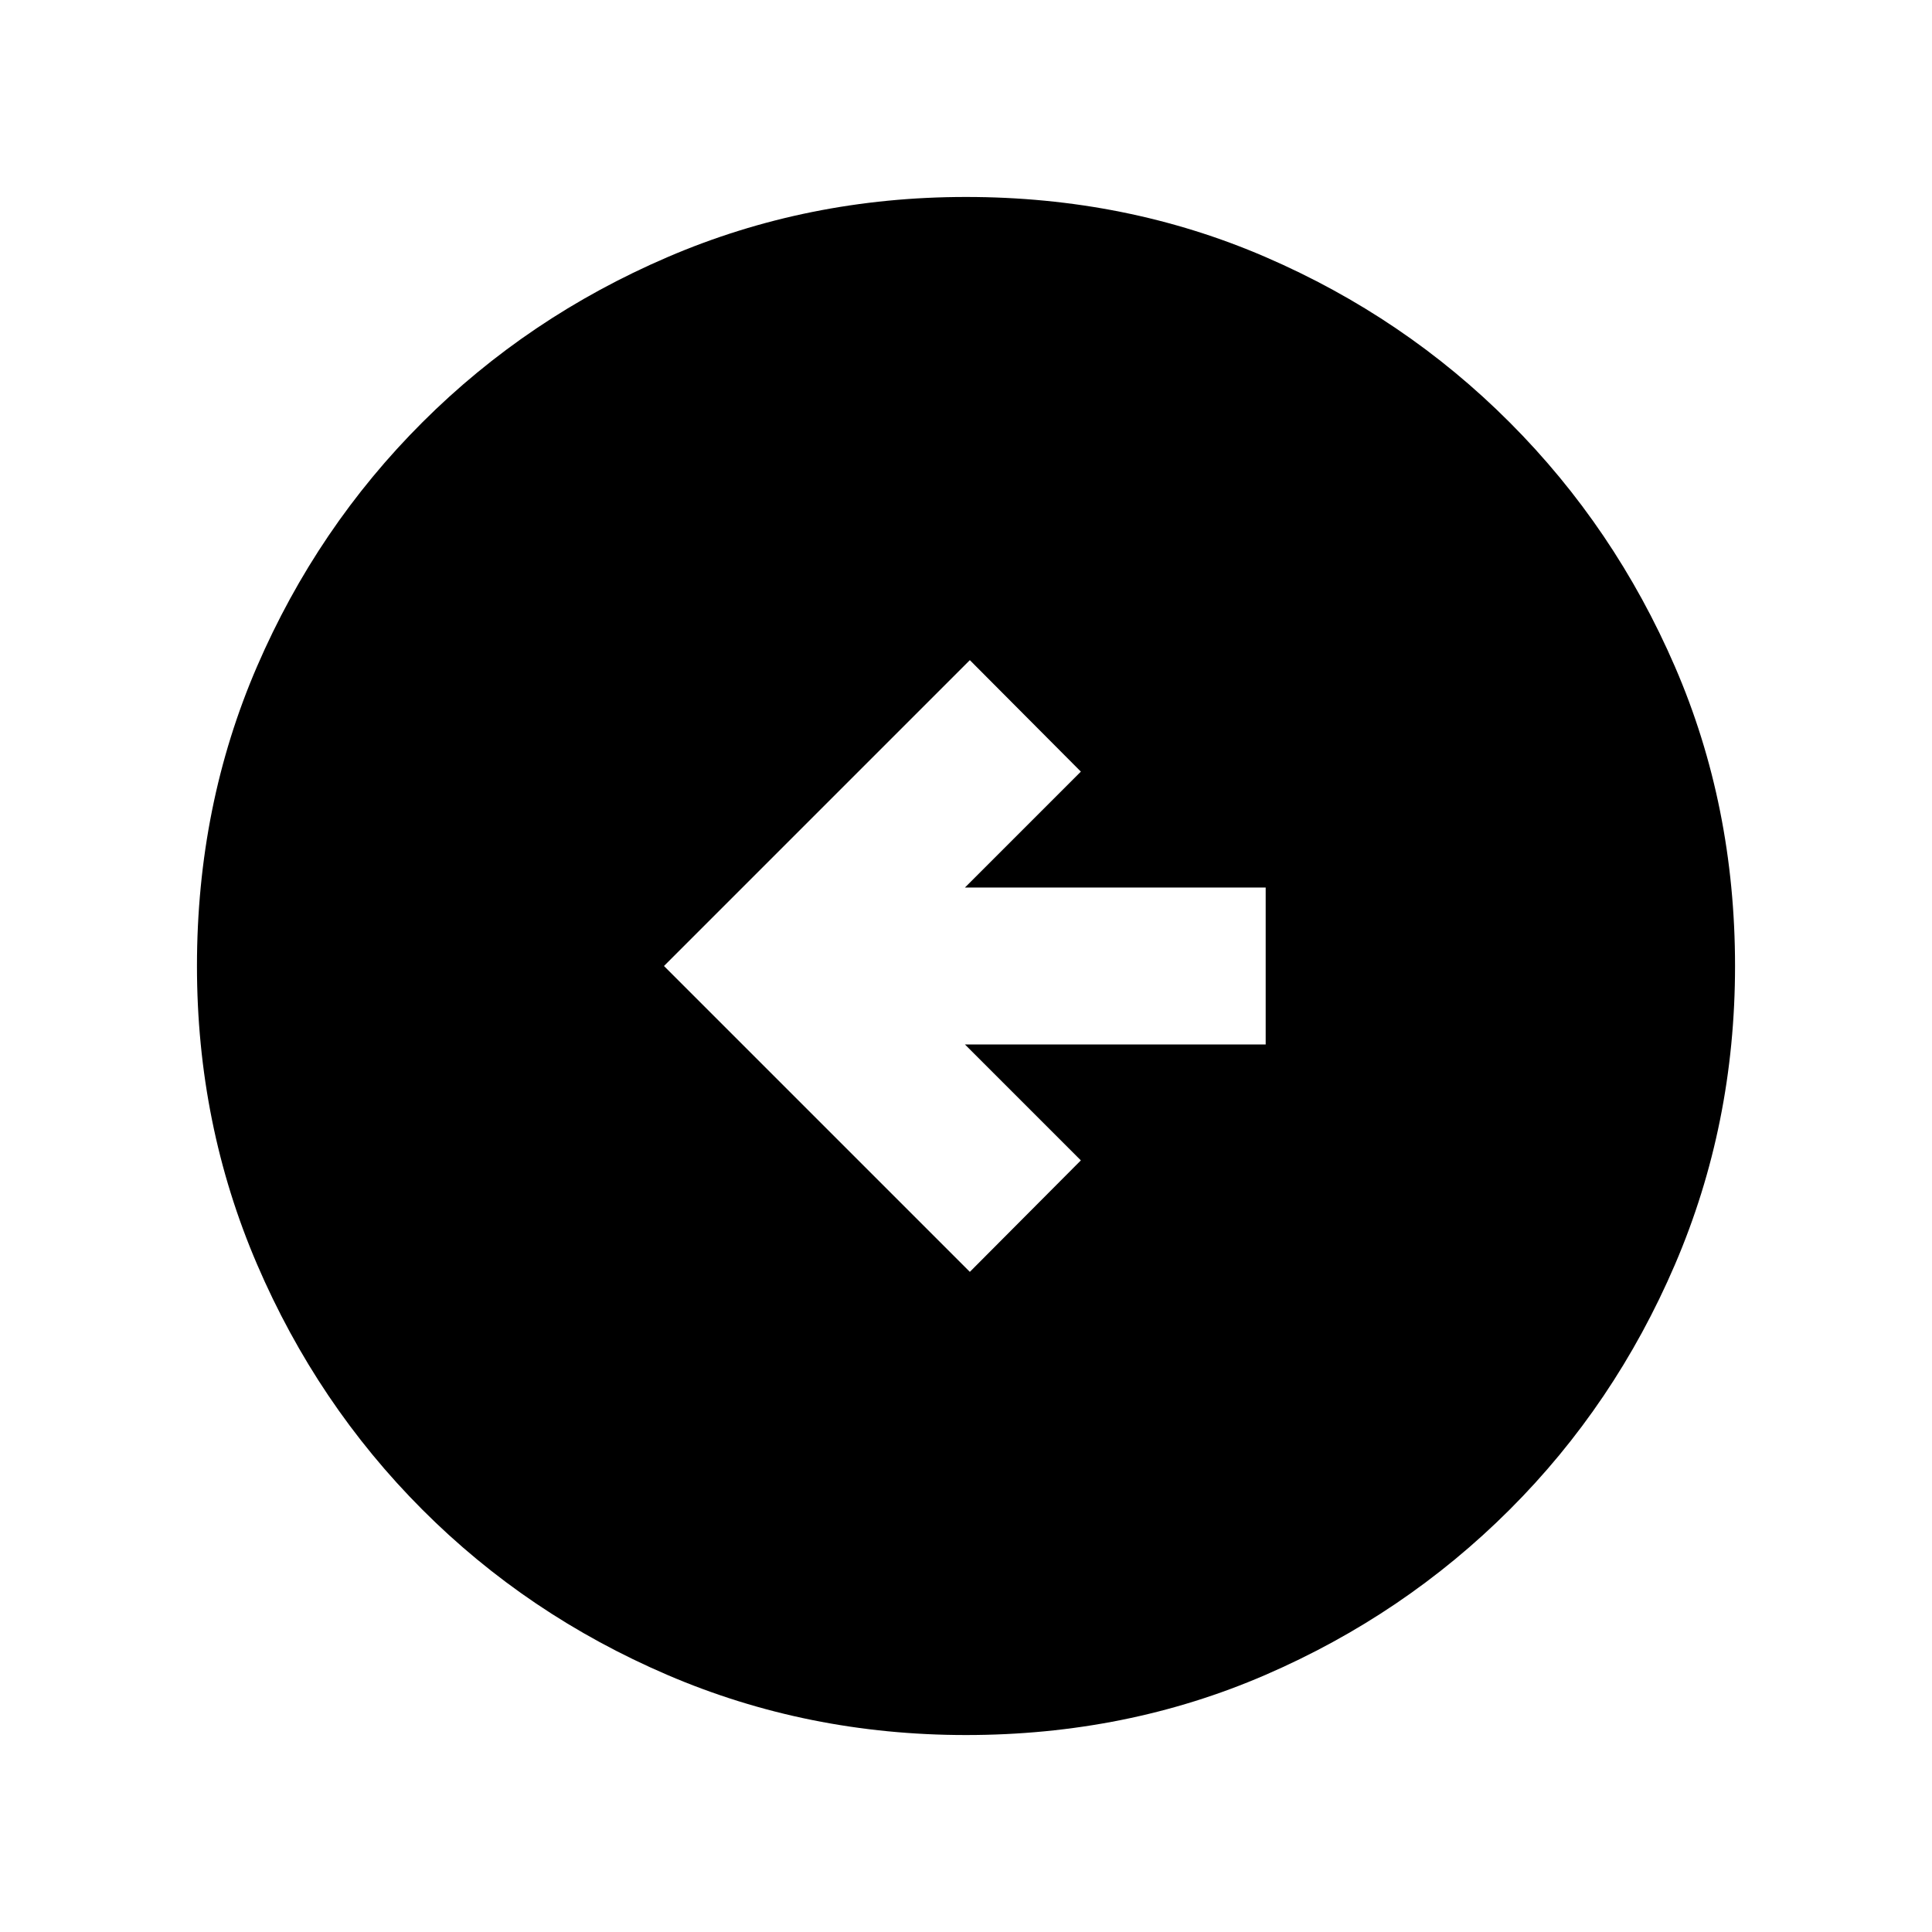 <svg xmlns="http://www.w3.org/2000/svg" height="20" viewBox="0 -960 960 960" width="20"><path d="m481.91-328.02 55.16-55.39L479.48-441h149.43v-78H479.48l57.59-57.59-55.16-55.39L329.93-480l151.98 151.98ZM480-97.87q-78.82 0-148.41-29.88T209.8-209.93q-52.19-52.29-82.06-121.81Q97.87-401.26 97.87-480q0-79.82 29.88-148.91t82.18-121.29q52.29-52.19 121.81-82.06 69.52-29.87 148.26-29.87 79.82 0 148.91 29.88t121.29 82.18q52.19 52.29 82.06 121.31 29.87 69.02 29.87 148.76 0 78.82-29.88 148.41T750.07-209.8q-52.29 52.19-121.31 82.06Q559.74-97.87 480-97.87Z"/></svg>